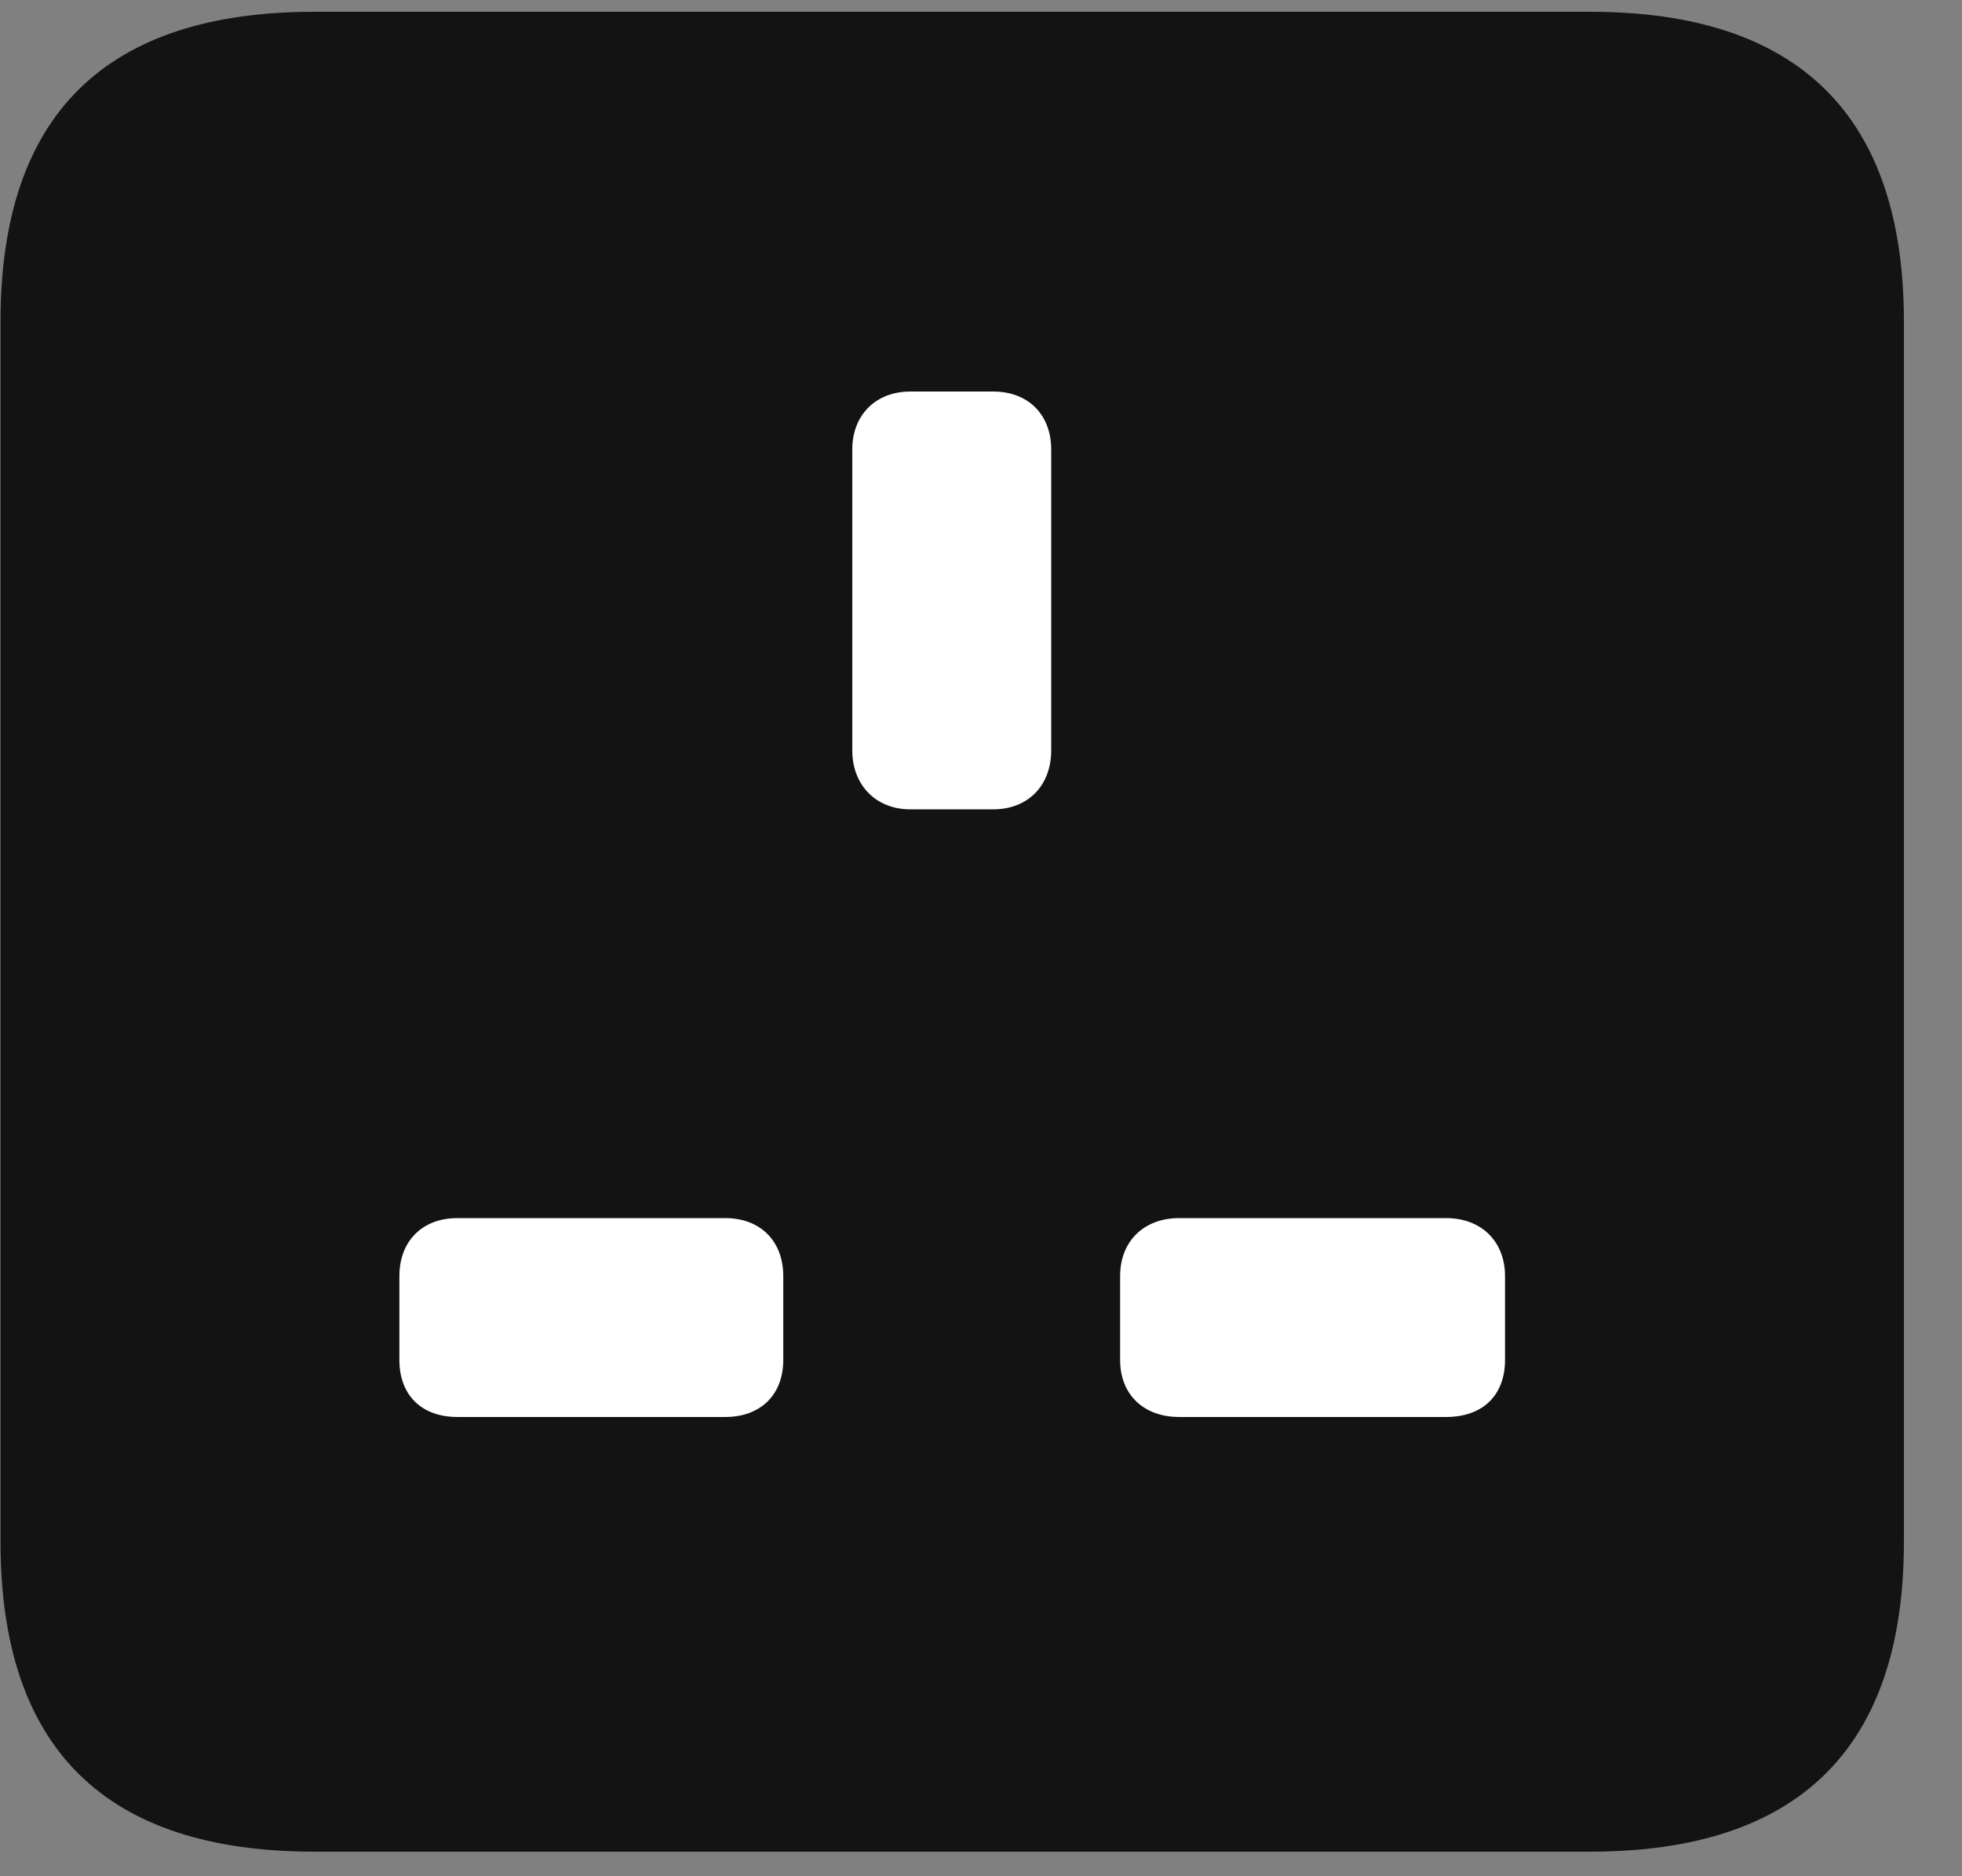<svg width="23" height="22" viewBox="0 0 23 22" fill="none" xmlns="http://www.w3.org/2000/svg">
<rect x="0" y="0" width="23" height="22" fill="#808080" stroke="none"/>
<g clip-path="url(#clip0_2207_11358)">
<path d="M3.686 21.712H18.639C21.088 21.712 22.319 20.494 22.319 18.079V3.771C22.319 1.357 21.088 0.138 18.639 0.138H3.686C1.237 0.138 0.006 1.345 0.006 3.771V18.079C0.006 20.505 1.237 21.712 3.686 21.712Z" fill="black" fill-opacity="0.85"/>
<path d="M10.67 9.49C10.272 9.49 9.991 9.209 9.991 8.798V5.271C9.991 4.861 10.272 4.591 10.67 4.591H11.643C12.053 4.591 12.323 4.861 12.323 5.271V8.798C12.323 9.209 12.053 9.49 11.643 9.49H10.67ZM5.362 16.615C4.94 16.615 4.682 16.357 4.682 15.947V14.962C4.682 14.564 4.94 14.283 5.362 14.283H8.502C8.913 14.283 9.182 14.552 9.182 14.962V15.947C9.182 16.357 8.913 16.615 8.502 16.615H5.362ZM13.823 16.615C13.412 16.615 13.131 16.357 13.131 15.947V14.962C13.131 14.552 13.412 14.283 13.823 14.283H16.952C17.373 14.283 17.643 14.564 17.643 14.962V15.947C17.643 16.357 17.385 16.615 16.952 16.615H13.823Z" fill="white"/>
</g>
<defs>
<clipPath id="clip0_2207_11358">
<rect width="22.312" height="21.598" fill="white" transform="translate(0.006 0.115)"/>
</clipPath>
</defs>
</svg>
